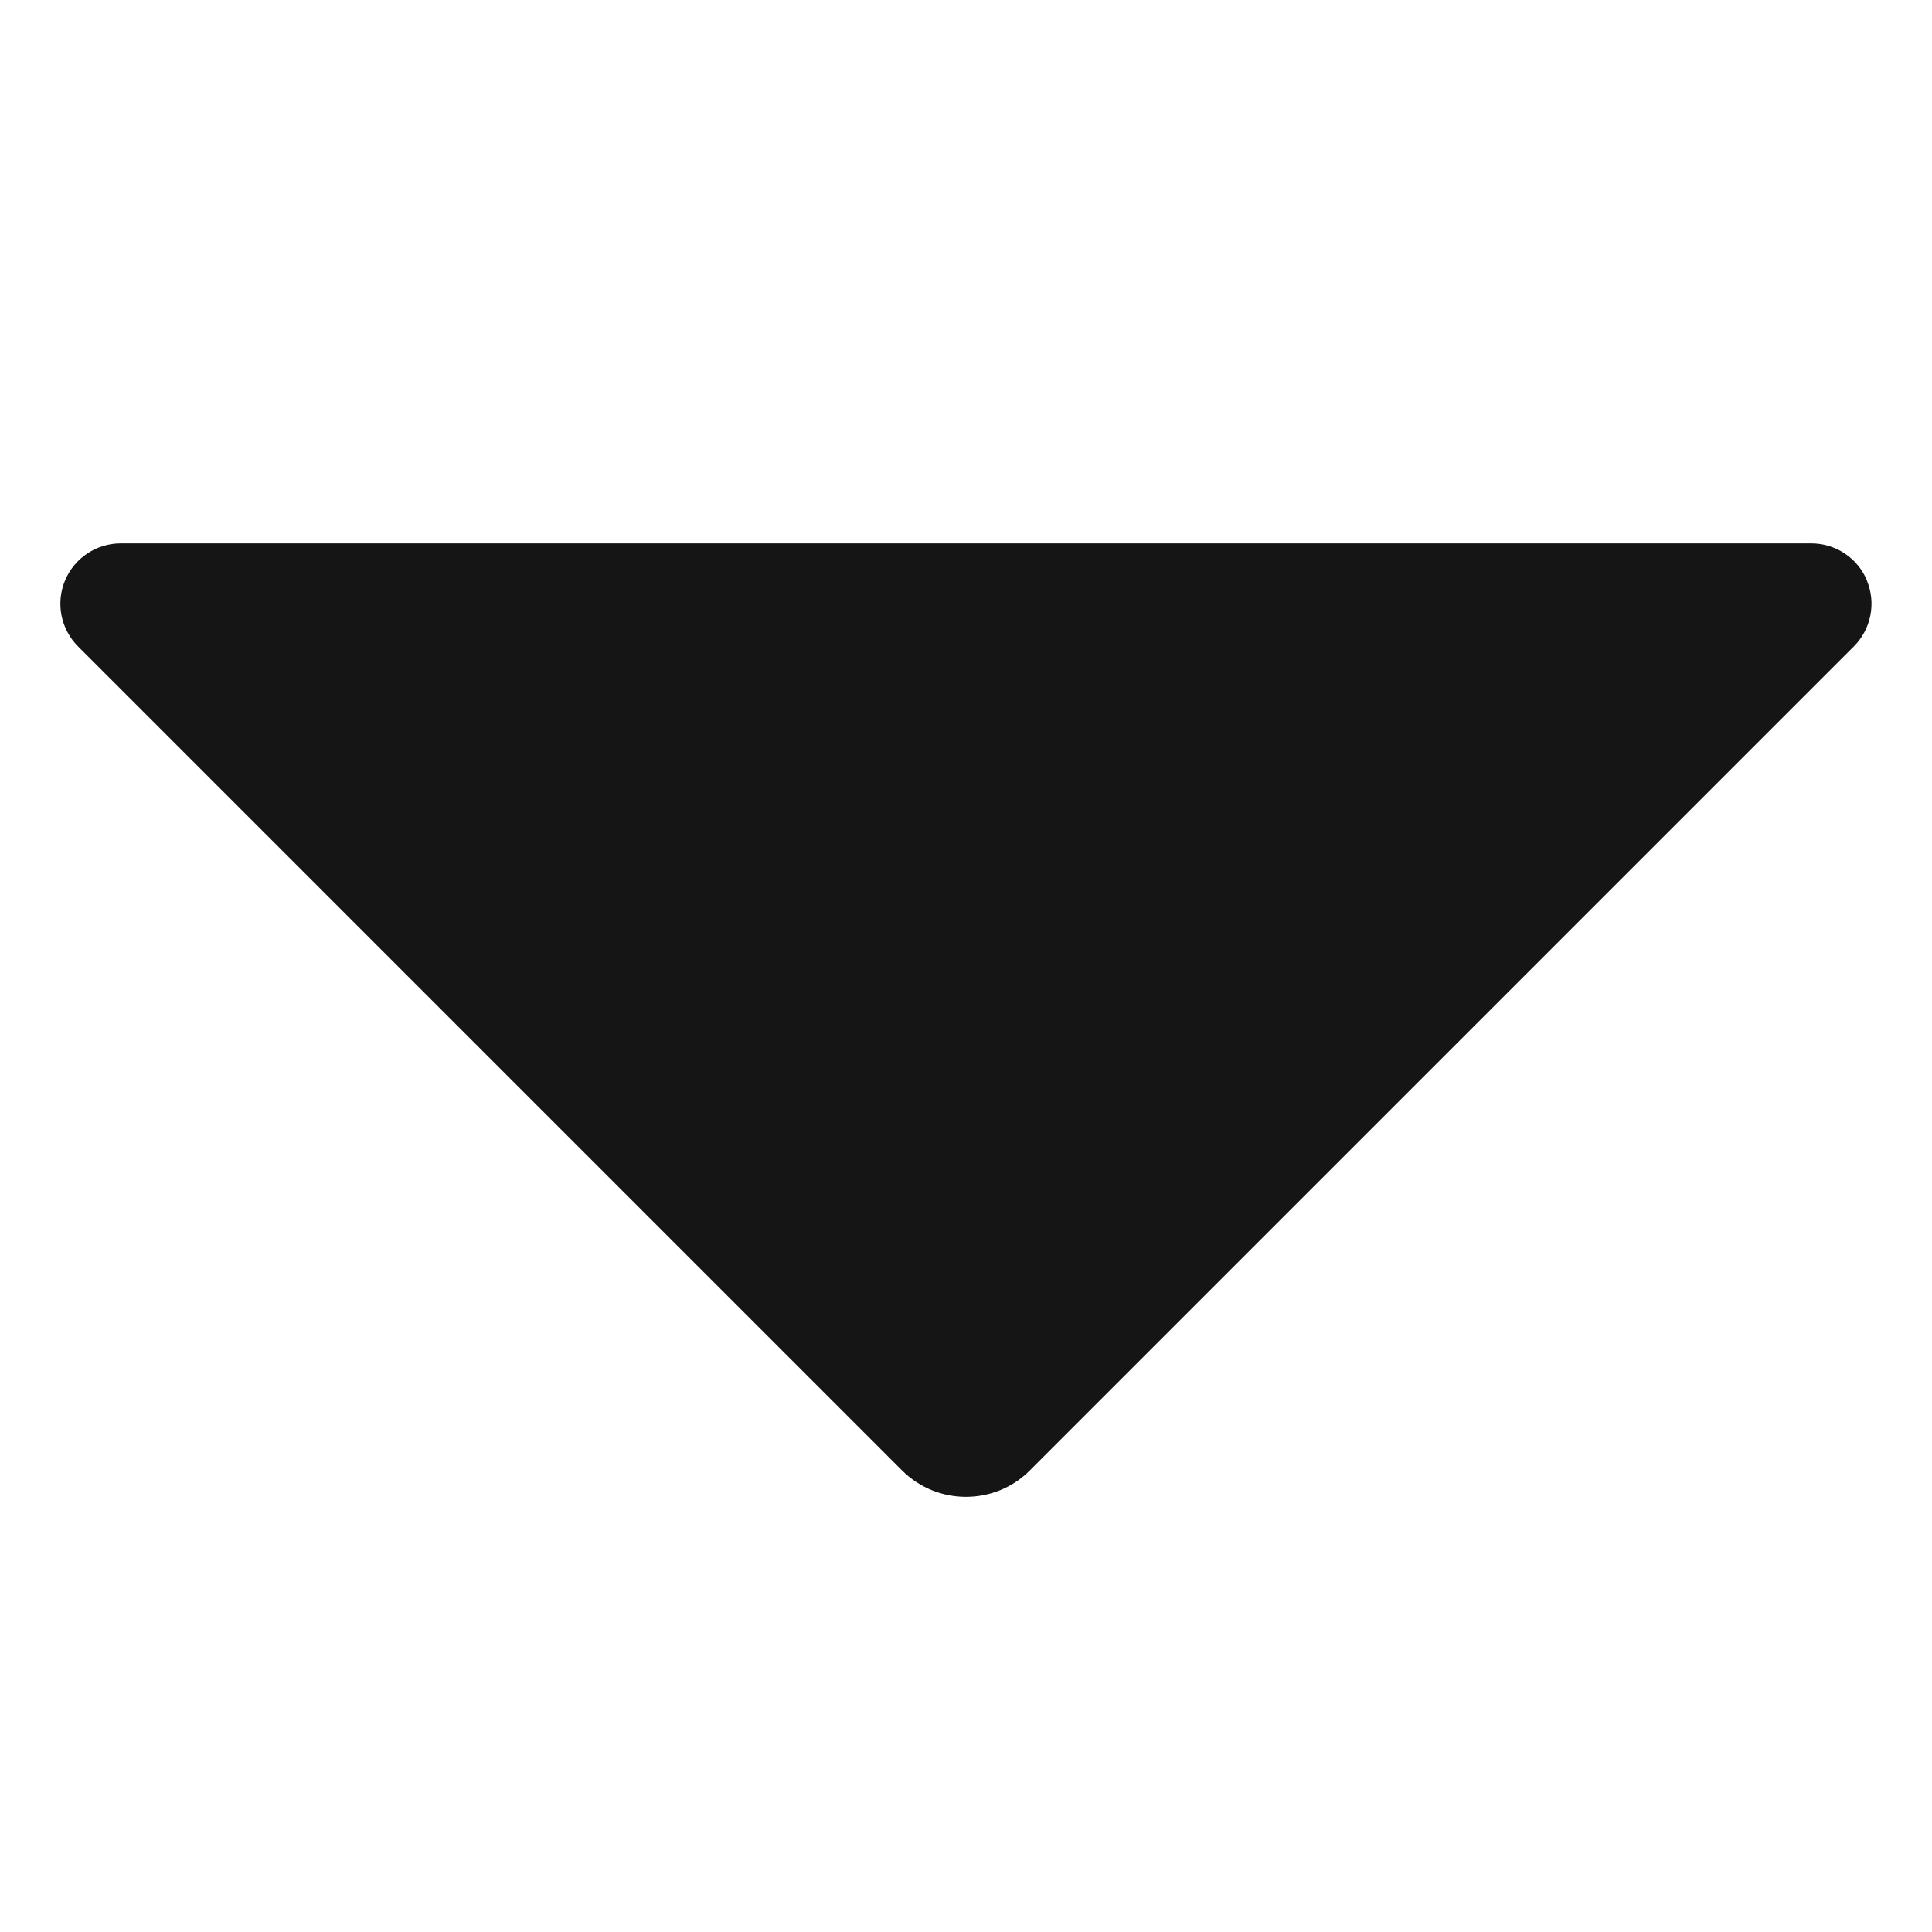 <?xml version="1.0" encoding="UTF-8"?><svg xmlns="http://www.w3.org/2000/svg" viewBox="0 0 32 32"><defs><style>.uuid-cd04d68a-06c7-46c6-aad5-055a9114de05{fill:none;}.uuid-cd04d68a-06c7-46c6-aad5-055a9114de05,.uuid-1d739b59-e92b-421d-8fa4-13aeee4f3f4d{stroke-width:0px;}.uuid-1d739b59-e92b-421d-8fa4-13aeee4f3f4d{fill:#151515;}</style></defs><g id="uuid-ee8dbc1e-4bae-4e55-8cc4-80f5cf1fb4b2"><rect class="uuid-cd04d68a-06c7-46c6-aad5-055a9114de05" width="32" height="32"/></g><g id="uuid-5ca6e34a-04b2-4259-ace3-302f3ca48957"><path class="uuid-1d739b59-e92b-421d-8fa4-13aeee4f3f4d" d="M30.924,9.617c-.154-.374-.519-.617-.924-.617H2c-.404,0-.769.243-.924.617-.155.374-.069.804.217,1.09l13.646,13.646c.292.293.677.439,1.06.439s.769-.145,1.06-.439l13.646-13.646c.286-.286.372-.716.217-1.09Z"/></g></svg>
